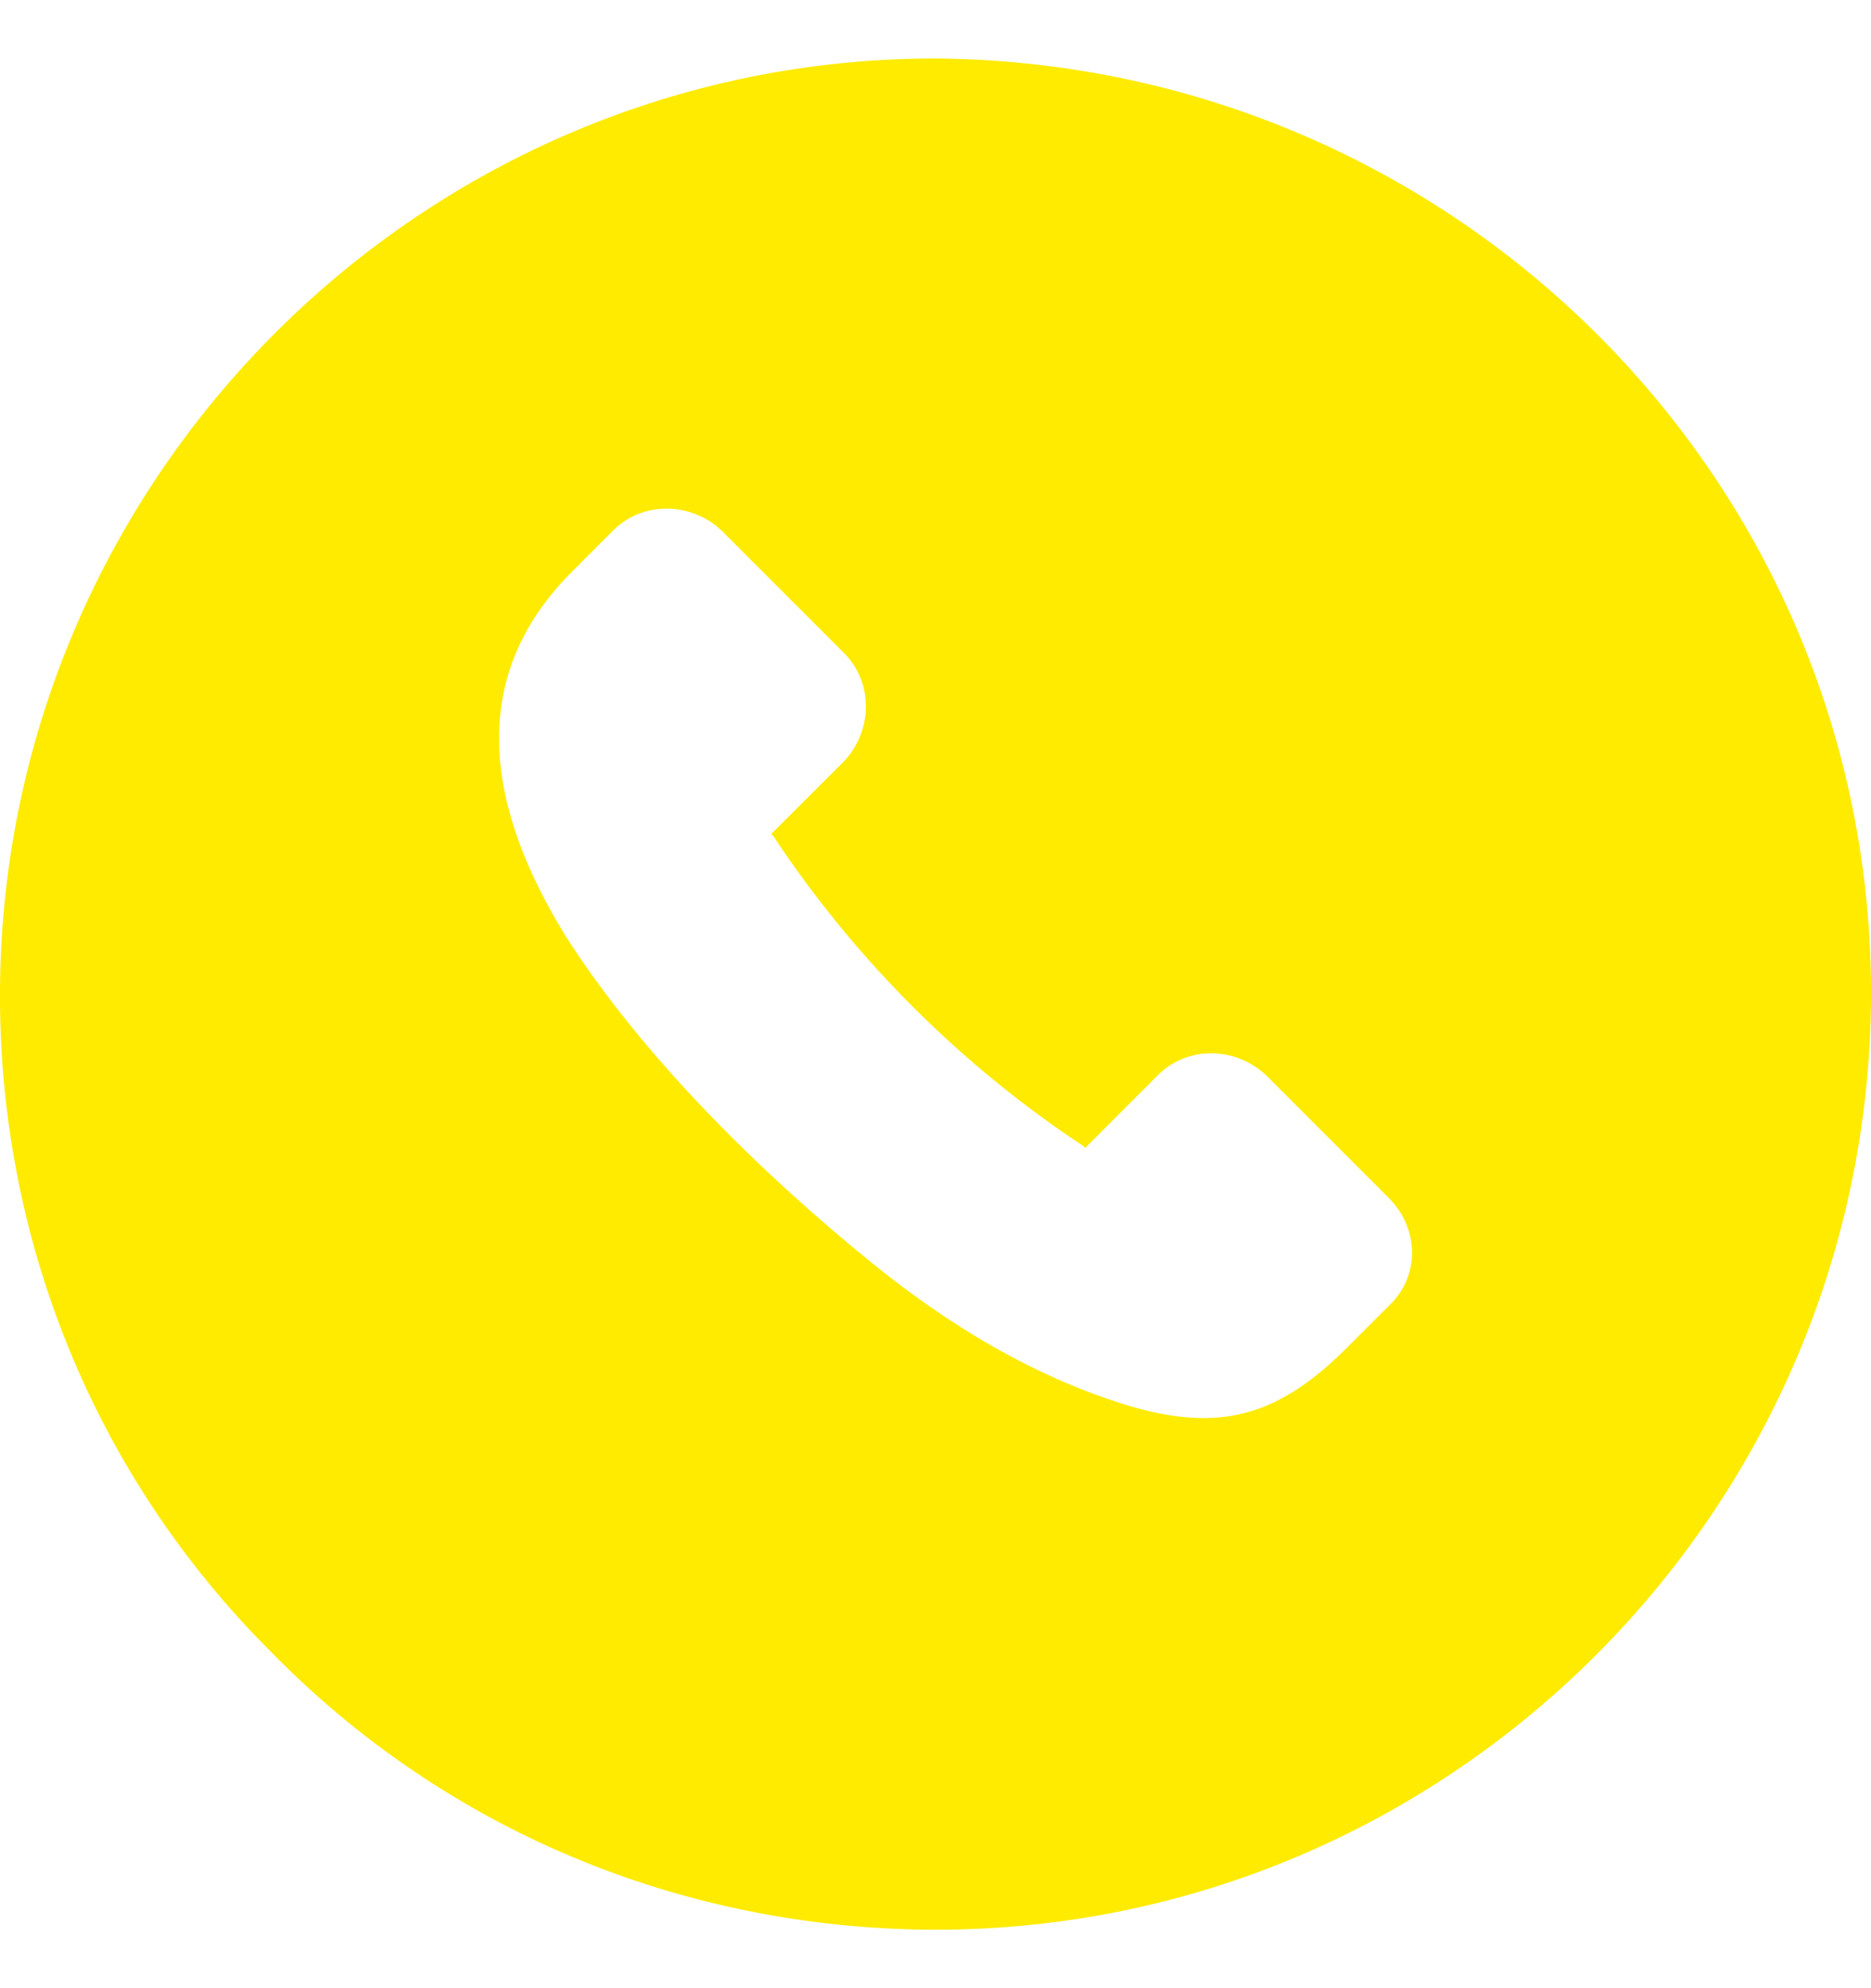 <svg width="16" height="17" viewBox="0 0 16 17" fill="none" xmlns="http://www.w3.org/2000/svg">
<path d="M8 0.5C3.609 0.5 0.036 4.073 0 8.447C-0.017 10.58 0.8 12.607 2.311 14.118C3.805 15.647 5.813 16.482 7.947 16.5H8C12.391 16.5 15.964 12.927 16 8.553C16.035 4.144 12.462 0.536 8 0.5L8 0.5ZM11.875 11.167L11.52 11.522C10.933 12.109 10.435 12.251 9.653 12.02C8.835 11.771 8.107 11.327 7.449 10.793C6.507 10.029 5.493 9.033 4.836 8.002C4.178 6.935 3.965 5.815 4.889 4.891L5.244 4.535C5.493 4.287 5.902 4.287 6.169 4.535L7.218 5.584C7.467 5.833 7.467 6.242 7.218 6.509L6.595 7.131L6.613 7.149C7.307 8.198 8.213 9.104 9.262 9.798L9.28 9.816L9.902 9.193C10.151 8.944 10.56 8.944 10.826 9.193L11.875 10.242C12.142 10.509 12.142 10.918 11.875 11.167L11.875 11.167Z" fill="#FEEB00"/>
</svg>
